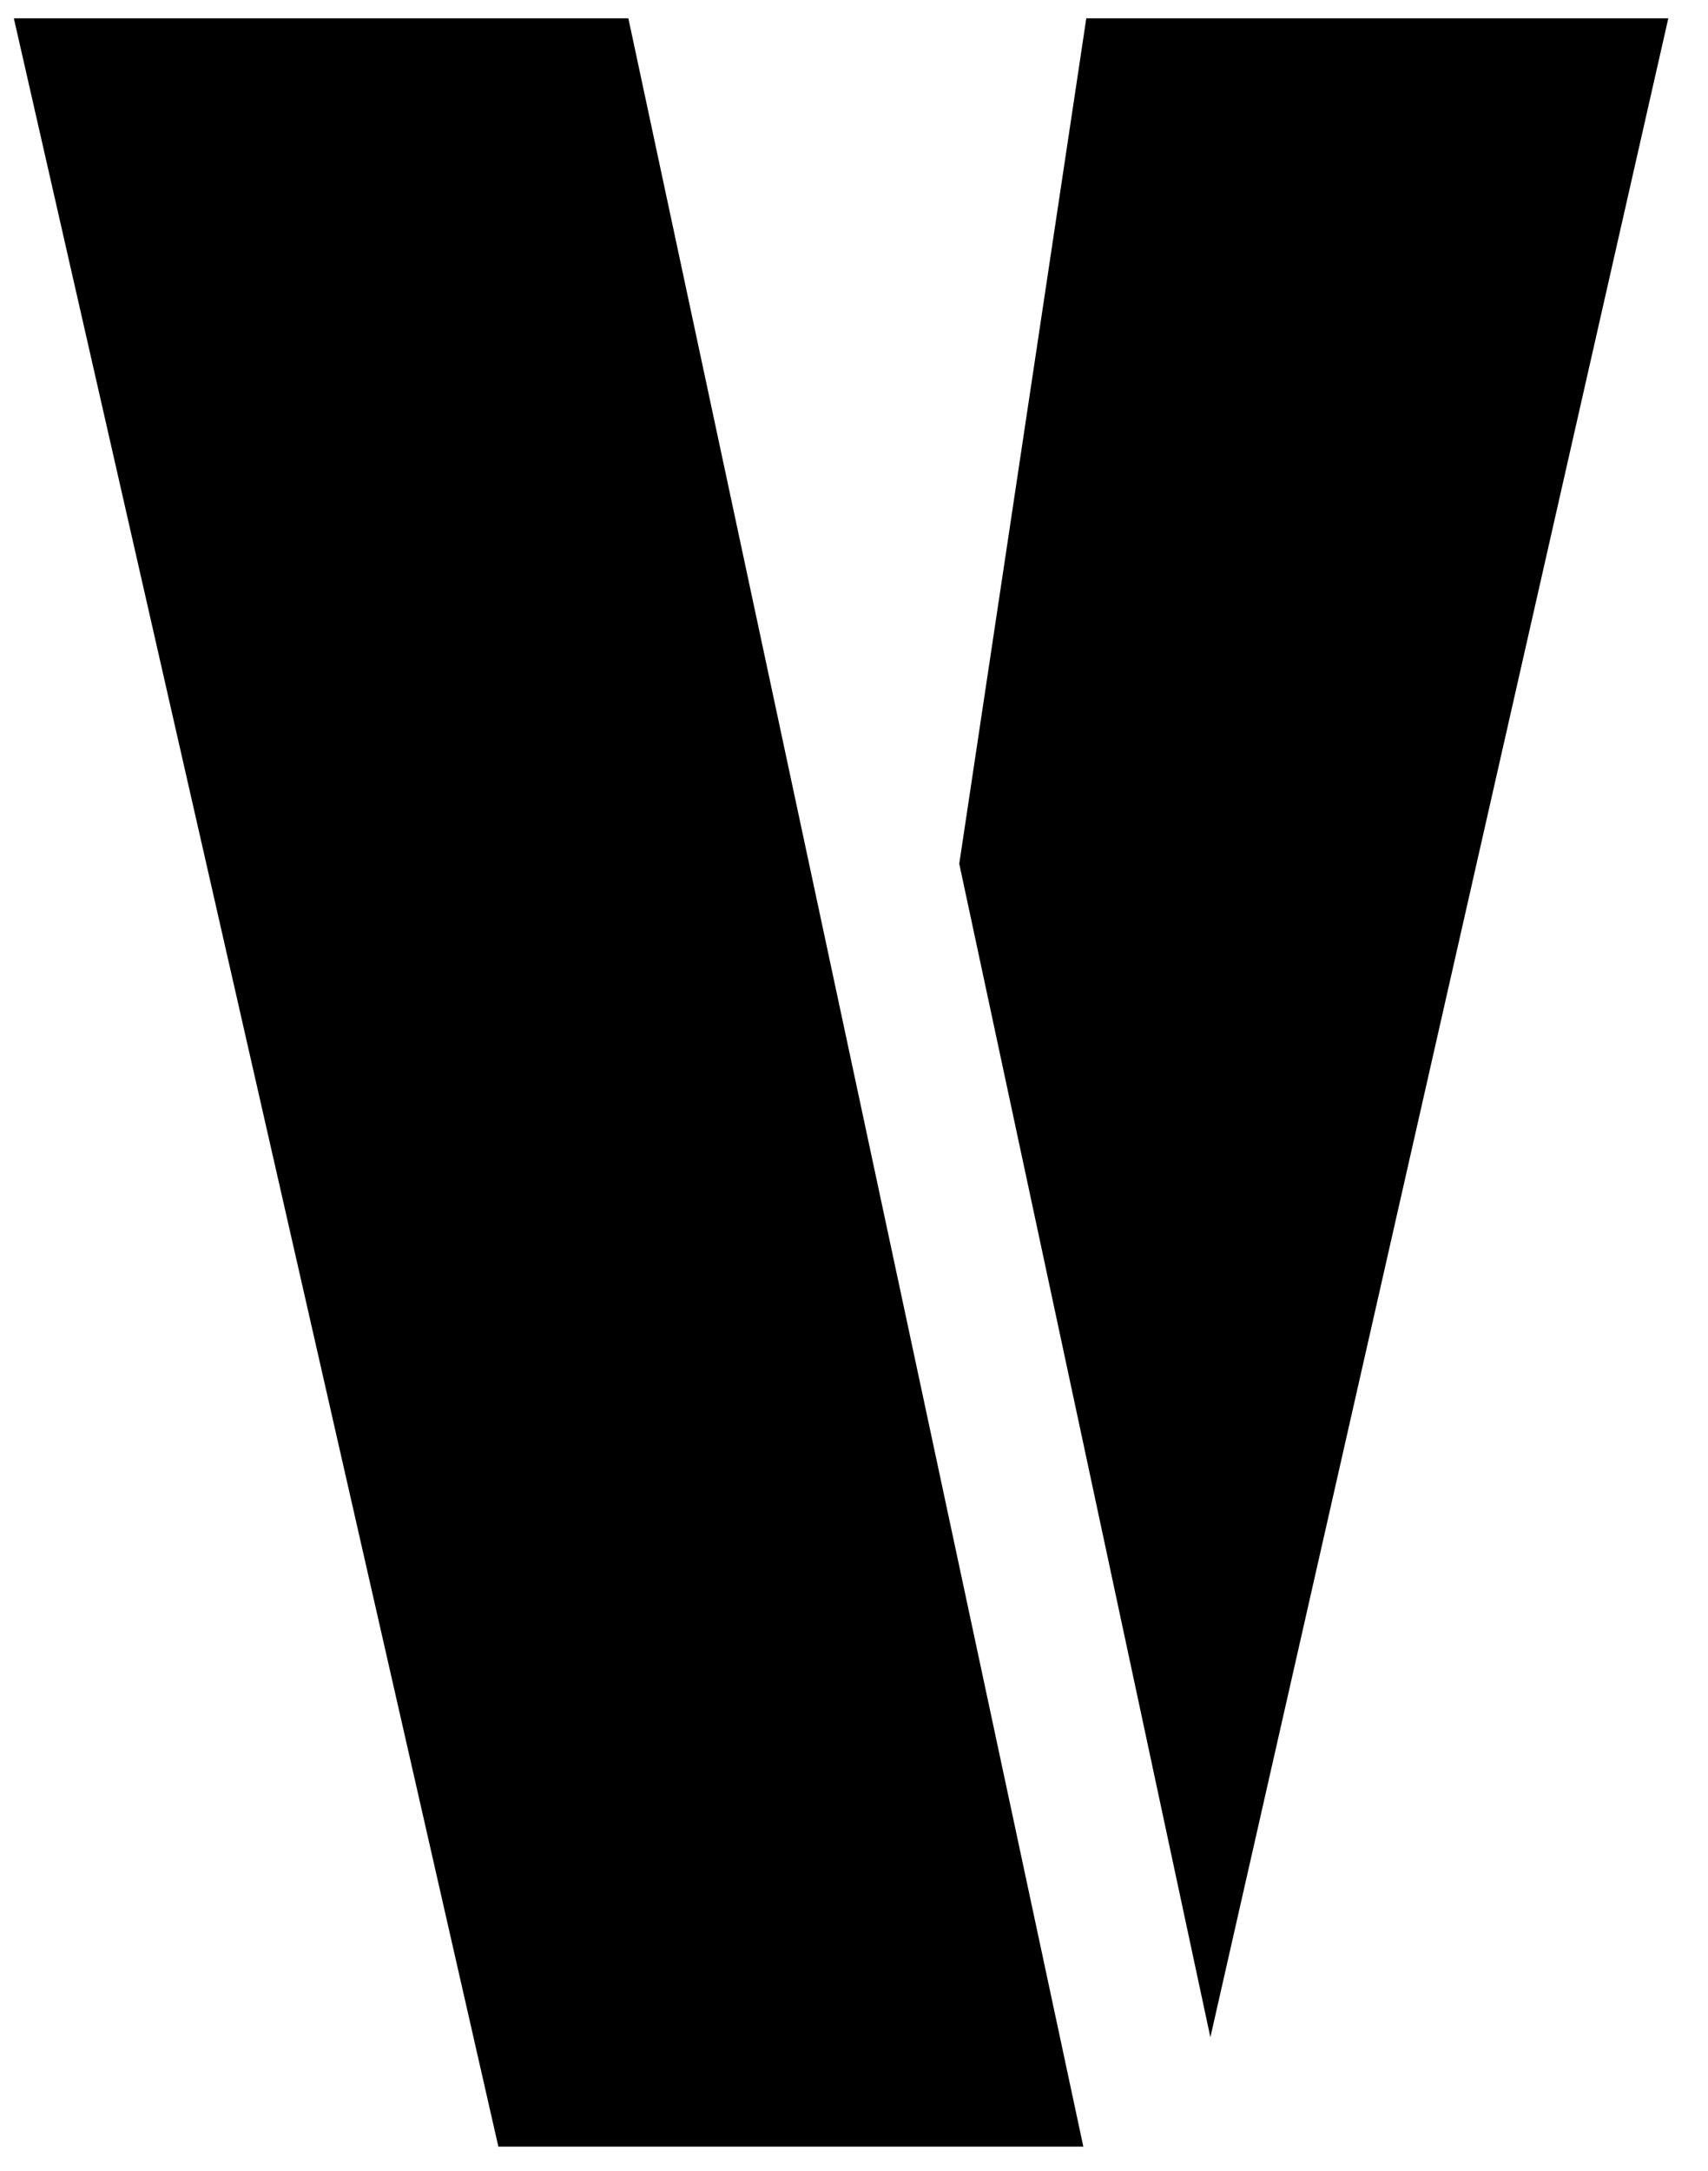 <svg width="37" height="47" viewBox="0 0 37 47" fill="none" xmlns="http://www.w3.org/2000/svg">
<path d="M23.468 46.477H10.796L0.3 0.397H13.612L23.468 46.477ZM26.22 44.109L20.78 18.701L23.532 0.397H36.14L26.22 44.109Z" fill="black"/>
</svg>
